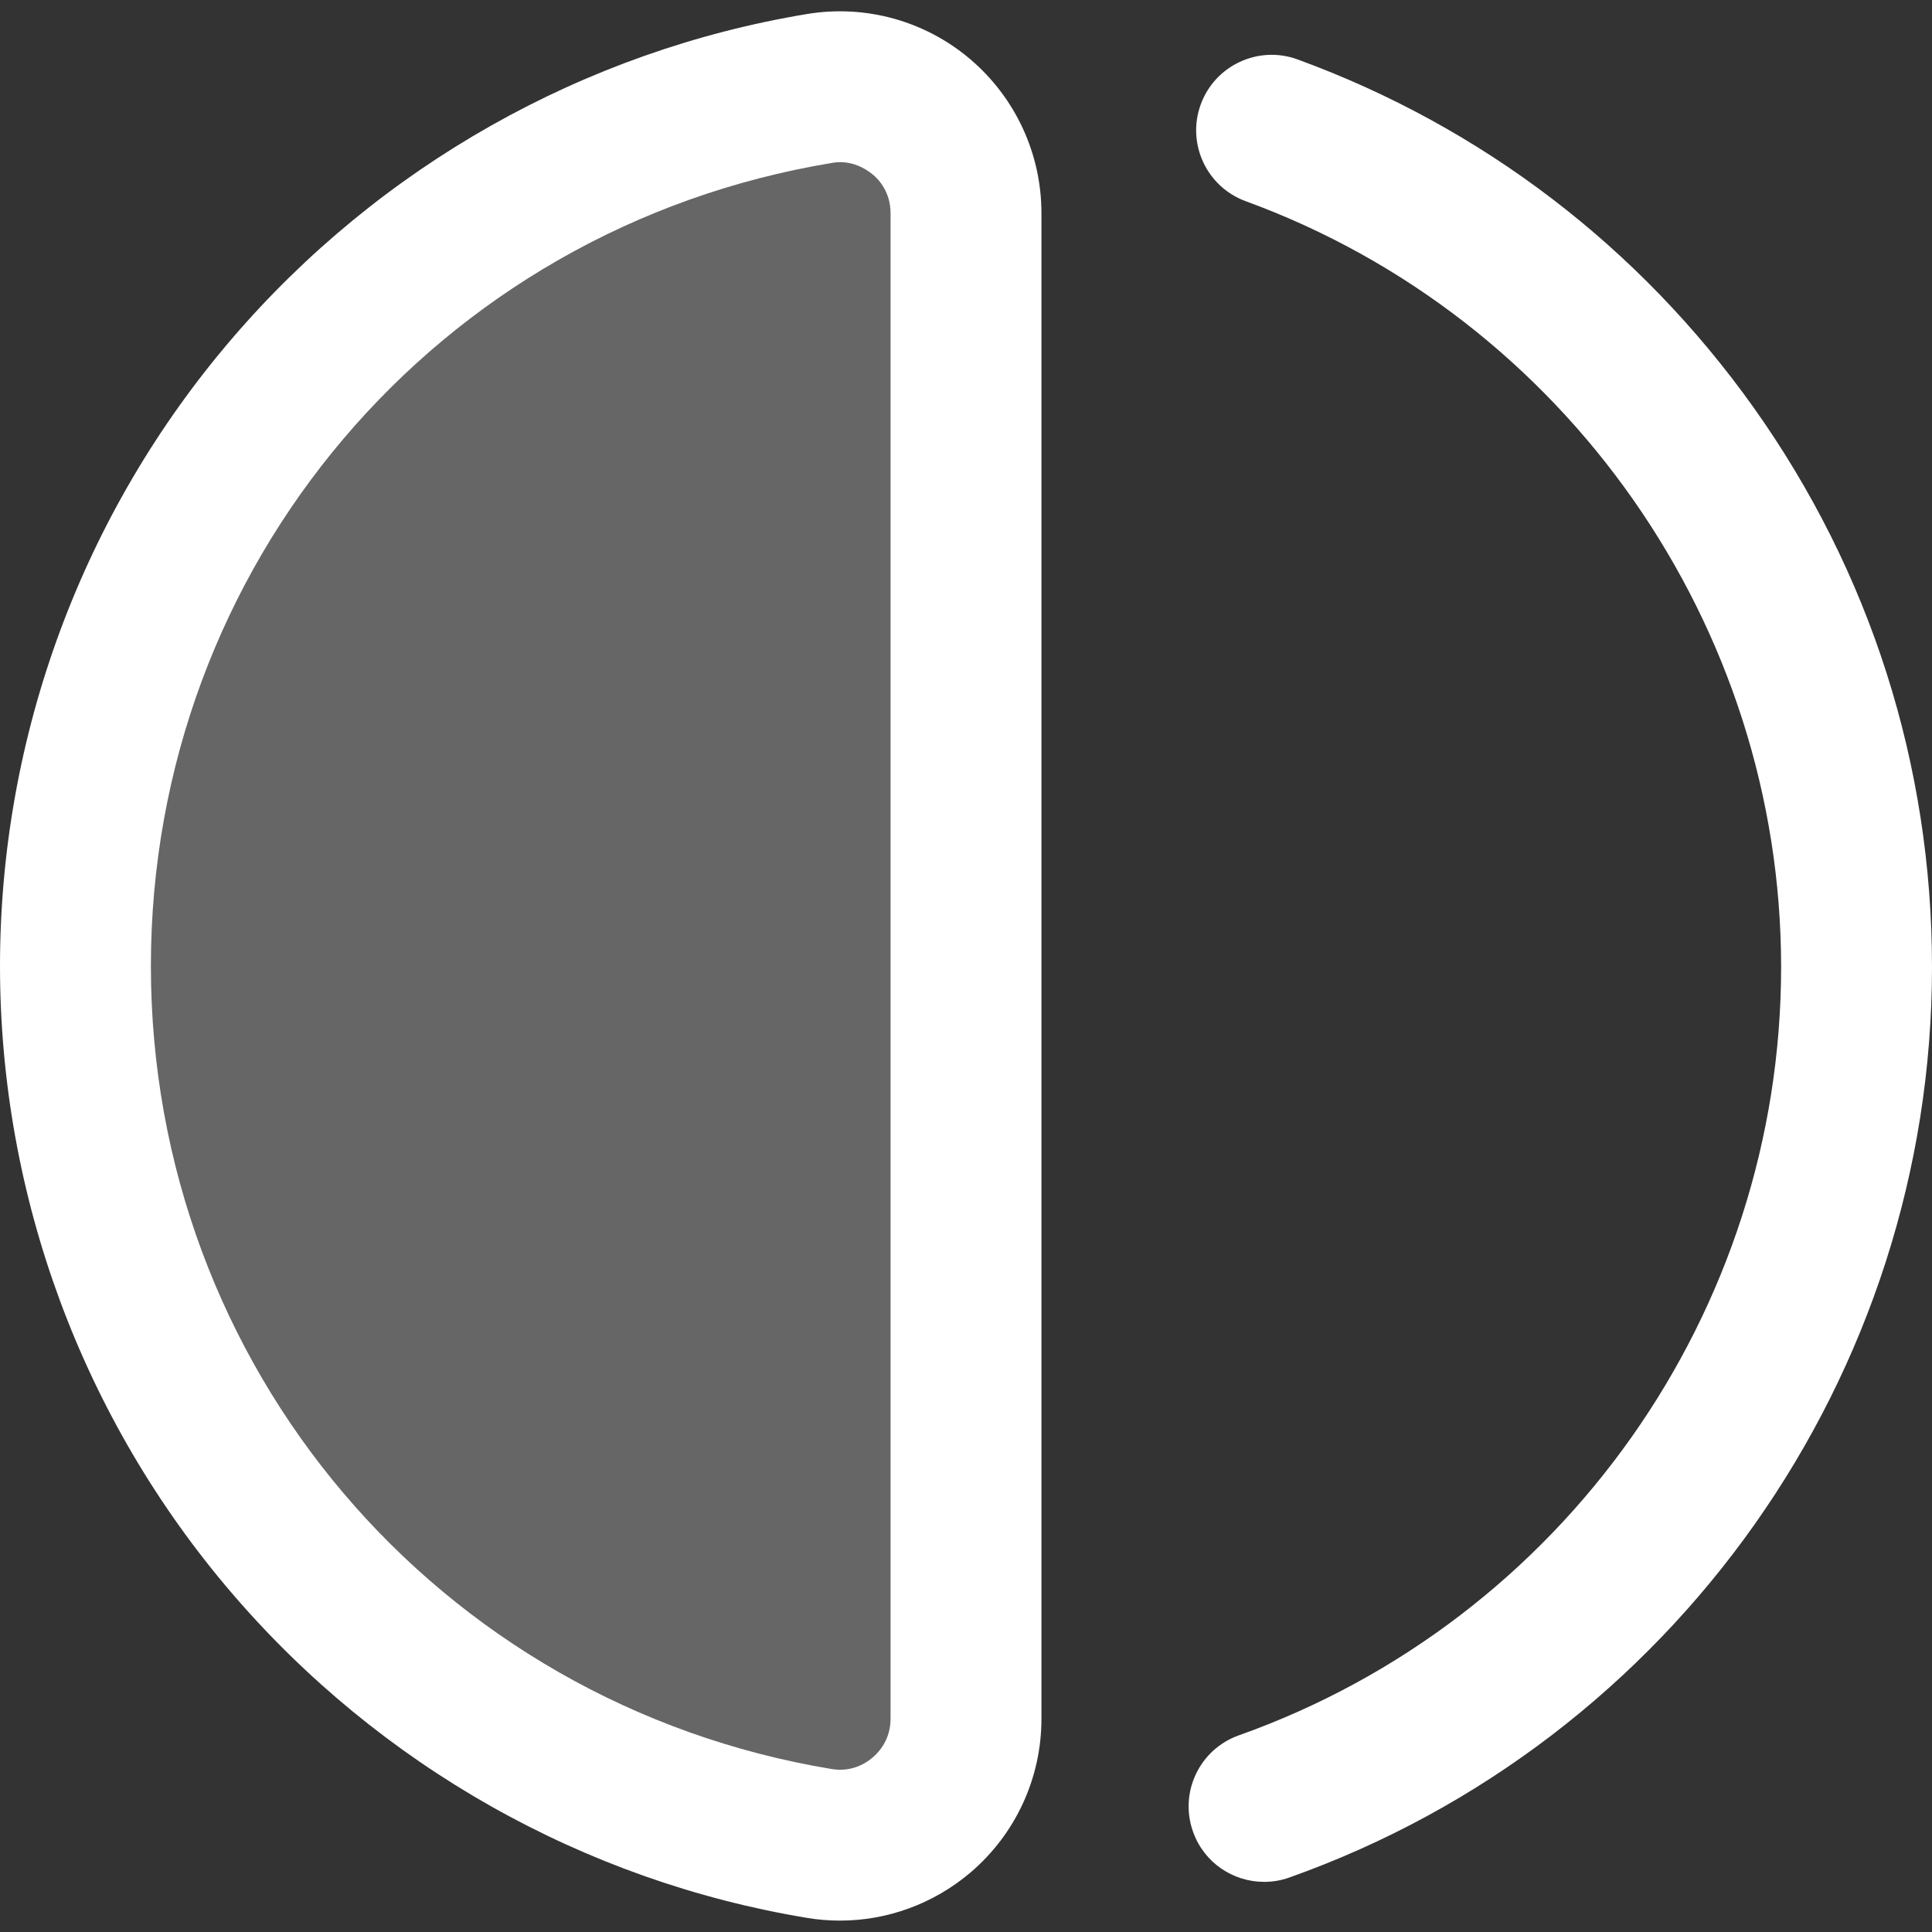 <svg width="20" height="20" viewBox="0 0 20 20" fill="none" xmlns="http://www.w3.org/2000/svg">
<rect x="0" y="0" width="20" height="20" fill="#333333" stroke="none"/>
<path d="M13.086 19.481C12.764 19.481 12.463 19.282 12.35 18.961C12.205 18.555 12.418 18.108 12.825 17.964C16.182 16.771 18.438 13.575 18.438 10.01C18.438 6.48 16.21 3.294 12.896 2.083C12.491 1.935 12.282 1.486 12.43 1.081C12.578 0.676 13.027 0.467 13.432 0.615C15.339 1.312 16.971 2.558 18.153 4.218C19.361 5.917 20 7.919 20 10.01C20 14.235 17.326 18.023 13.347 19.436C13.261 19.467 13.173 19.481 13.086 19.481ZM10.043 19.387C10.512 18.989 10.781 18.408 10.781 17.793V2.207C10.781 1.592 10.512 1.011 10.043 0.612C9.575 0.215 8.959 0.045 8.355 0.145C6.045 0.527 3.93 1.721 2.4 3.507C0.852 5.313 0 7.619 0 10C0 12.38 0.852 14.686 2.4 16.492C3.93 18.278 6.045 19.472 8.355 19.854C8.468 19.873 8.582 19.882 8.696 19.882C9.185 19.882 9.662 19.709 10.043 19.387ZM9.032 1.804C9.103 1.861 9.219 1.994 9.219 2.207V17.793C9.219 18.005 9.102 18.136 9.032 18.195C8.963 18.254 8.816 18.347 8.61 18.313C4.526 17.637 1.562 14.141 1.562 10C1.562 5.858 4.526 2.362 8.61 1.687C8.641 1.682 8.828 1.64 9.032 1.804Z" fill="white"/>
<path d="M10 2V18.5L9.5 19H8.5H7L5.5 18L3.5 16.5L2 15L1 12L0.5 9.5L1 7L2.5 4.5L5.5 2L8.5 1H9.5L10 2Z" fill="white" fill-opacity="0.25"/>
</svg>
